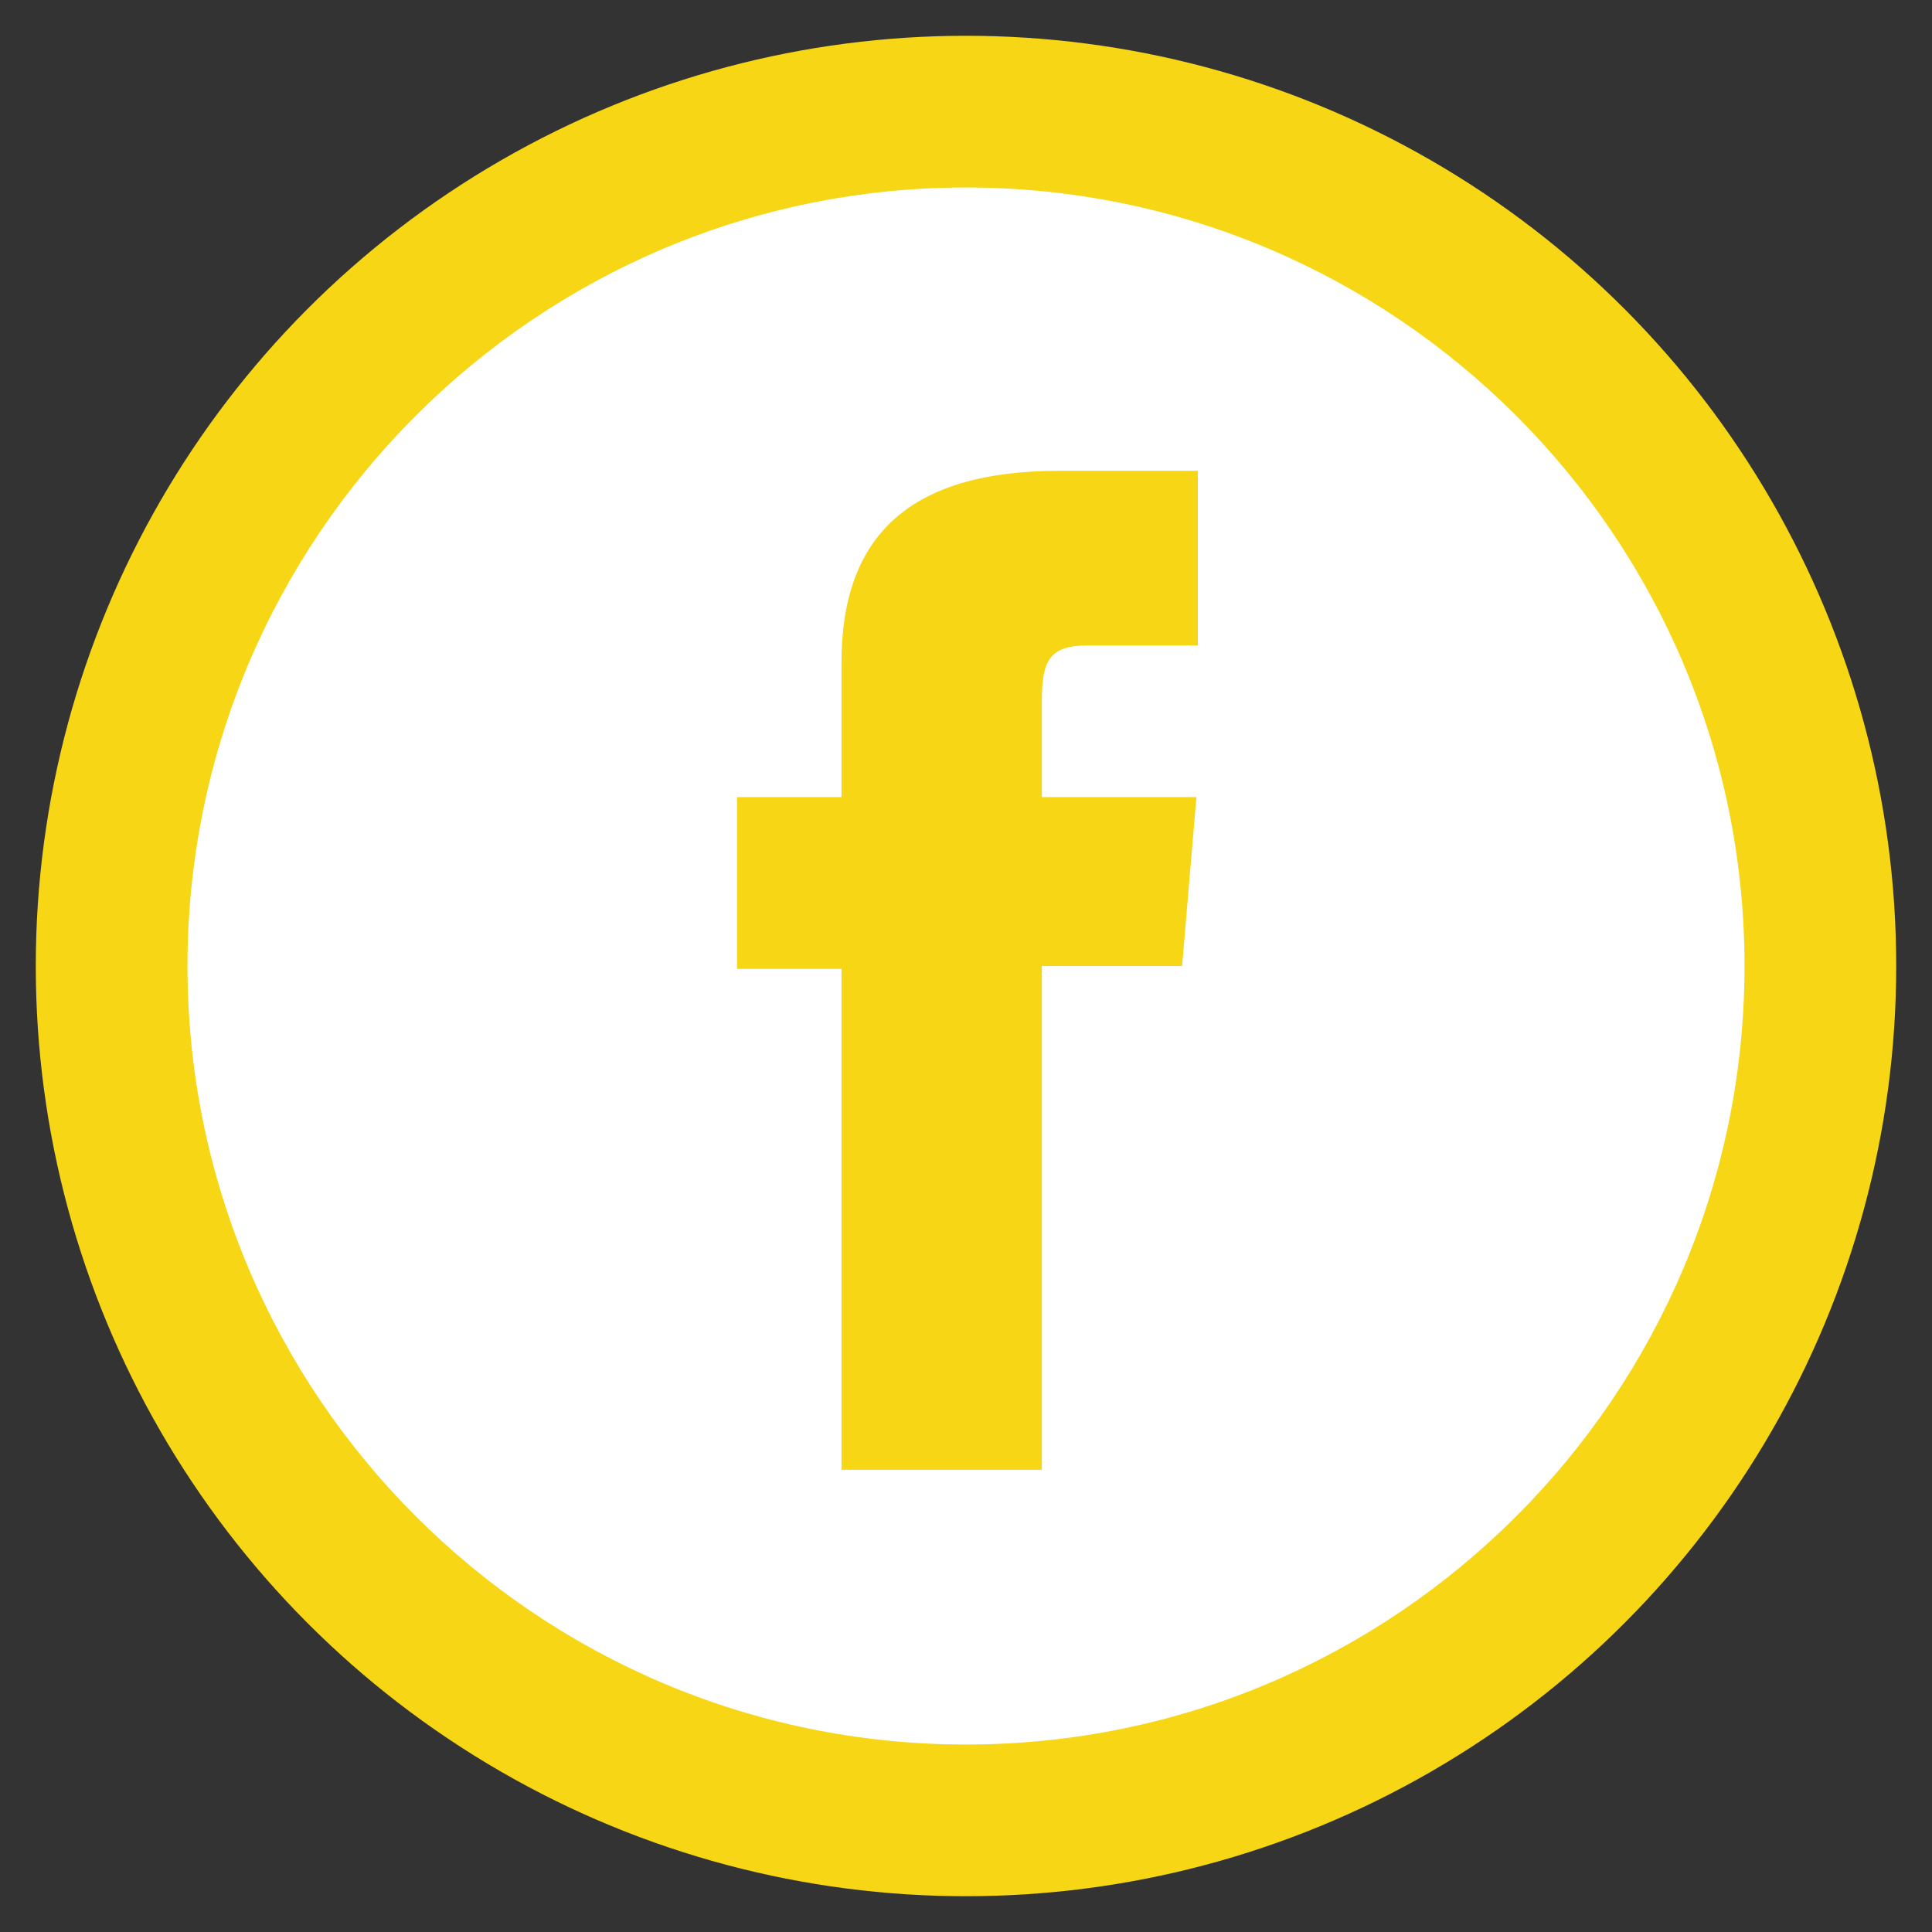 <?xml version="1.0" encoding="utf-8"?>
<!-- Generator: Adobe Illustrator 19.0.0, SVG Export Plug-In . SVG Version: 6.00 Build 0)  -->
<svg version="1.1" id="Layer_1" xmlns="http://www.w3.org/2000/svg" xmlns:xlink="http://www.w3.org/1999/xlink" x="0px" y="0px"
	 viewBox="0 0 135 135" style="enable-background:new 0 0 135 135;" xml:space="preserve">
<rect x="0" y="0" width="135" height="135" fill="#333333" stroke="none"/>
<style type="text/css">
	.st0{fill:#F6D615;}
	.st1{fill:#FFFFFF;}
</style>
<g>
	<circle class="st0" cx="67.5" cy="67.5" r="65"/>
	<path class="st1" d="M67.5,13.1c-30,0-54.4,24.4-54.4,54.4c0,30,24.4,54.4,54.4,54.4c30,0,54.4-24.4,54.4-54.4
		C121.9,37.5,97.5,13.1,67.5,13.1z M83.6,45.1H76c-2.7,0-3.2,1.1-3.2,3.9v6.7h10.8l-1,11.8h-9.8v35.2h-14v-35h-7.3V55.7h7.3v-9.4
		c0-8.8,4.7-13.4,15.2-13.4h9.7V45.1z"/>
</g>
<g id="XMLID_14_">
</g>
<g id="XMLID_15_">
</g>
<g id="XMLID_16_">
</g>
<g id="XMLID_17_">
</g>
<g id="XMLID_18_">
</g>
<g id="XMLID_19_">
</g>
</svg>
